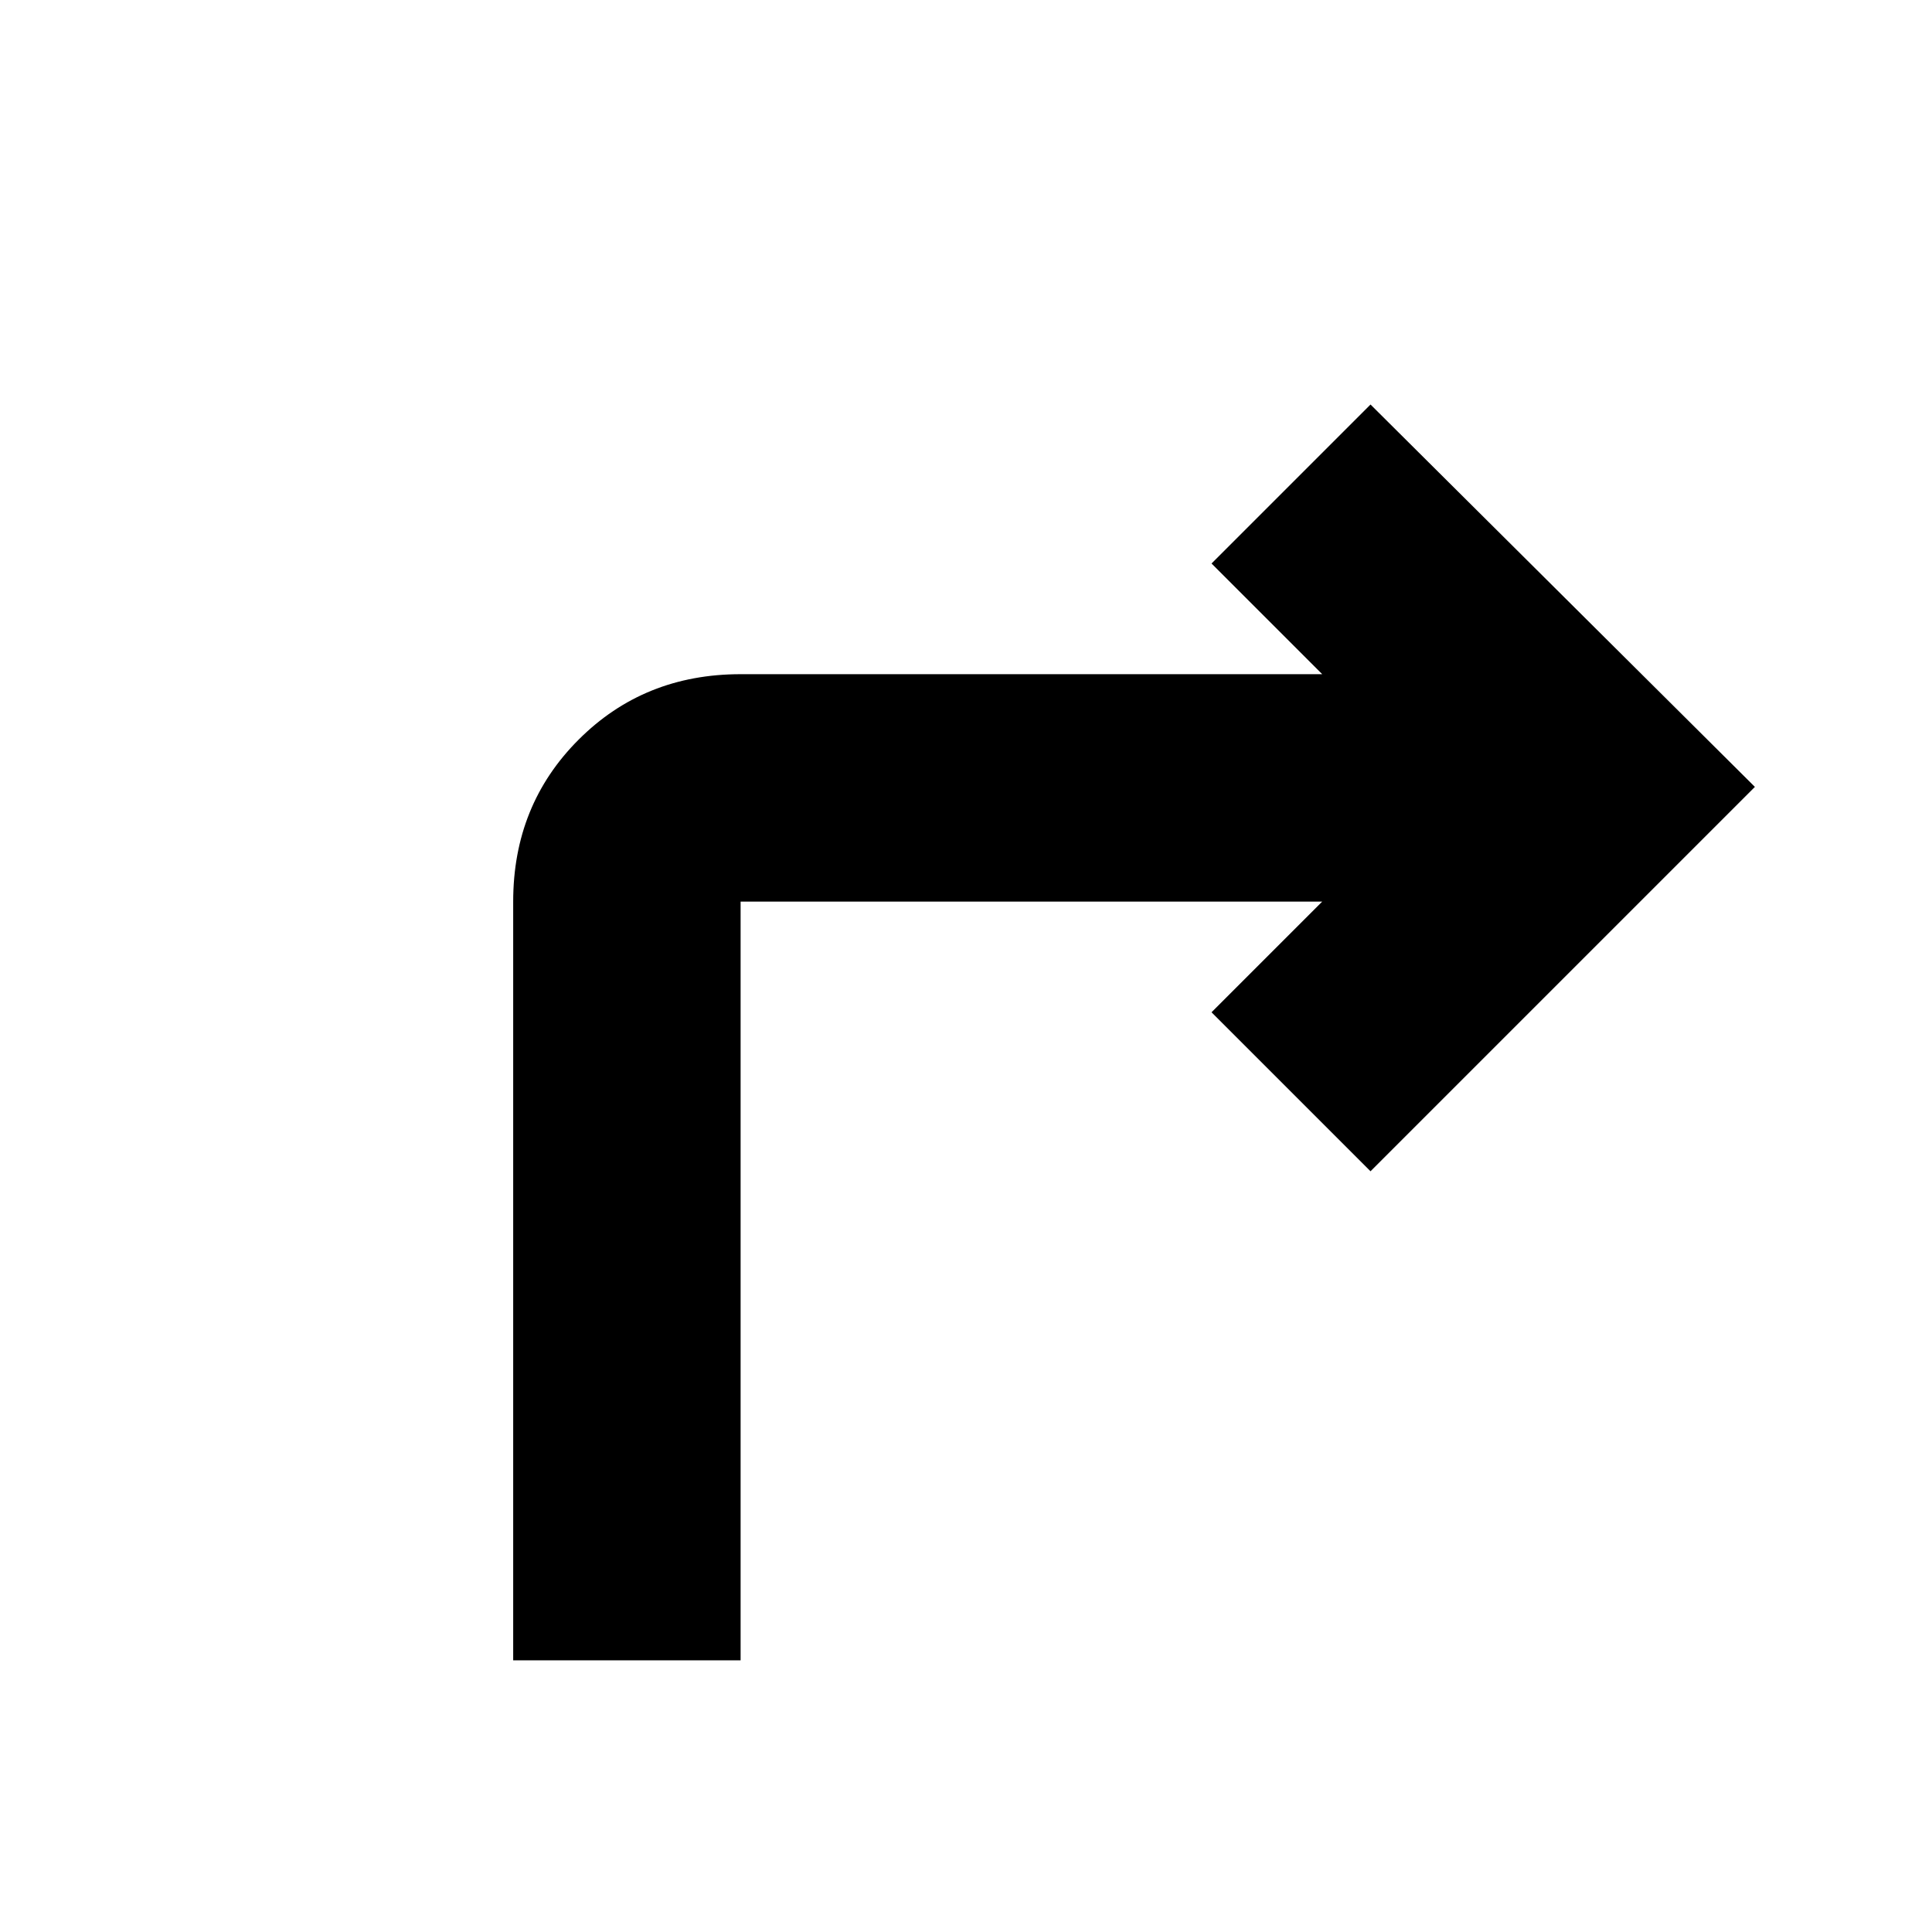 <svg xmlns="http://www.w3.org/2000/svg" height="24" width="24"><path d="M6.375 20.625V11.2q0-1.2.813-2.012Q8 8.375 9.2 8.375h7.225L15.05 7l1.975-1.975 4.775 4.75-4.775 4.775-1.975-1.975 1.375-1.375H9.2v9.425Z"/></svg>